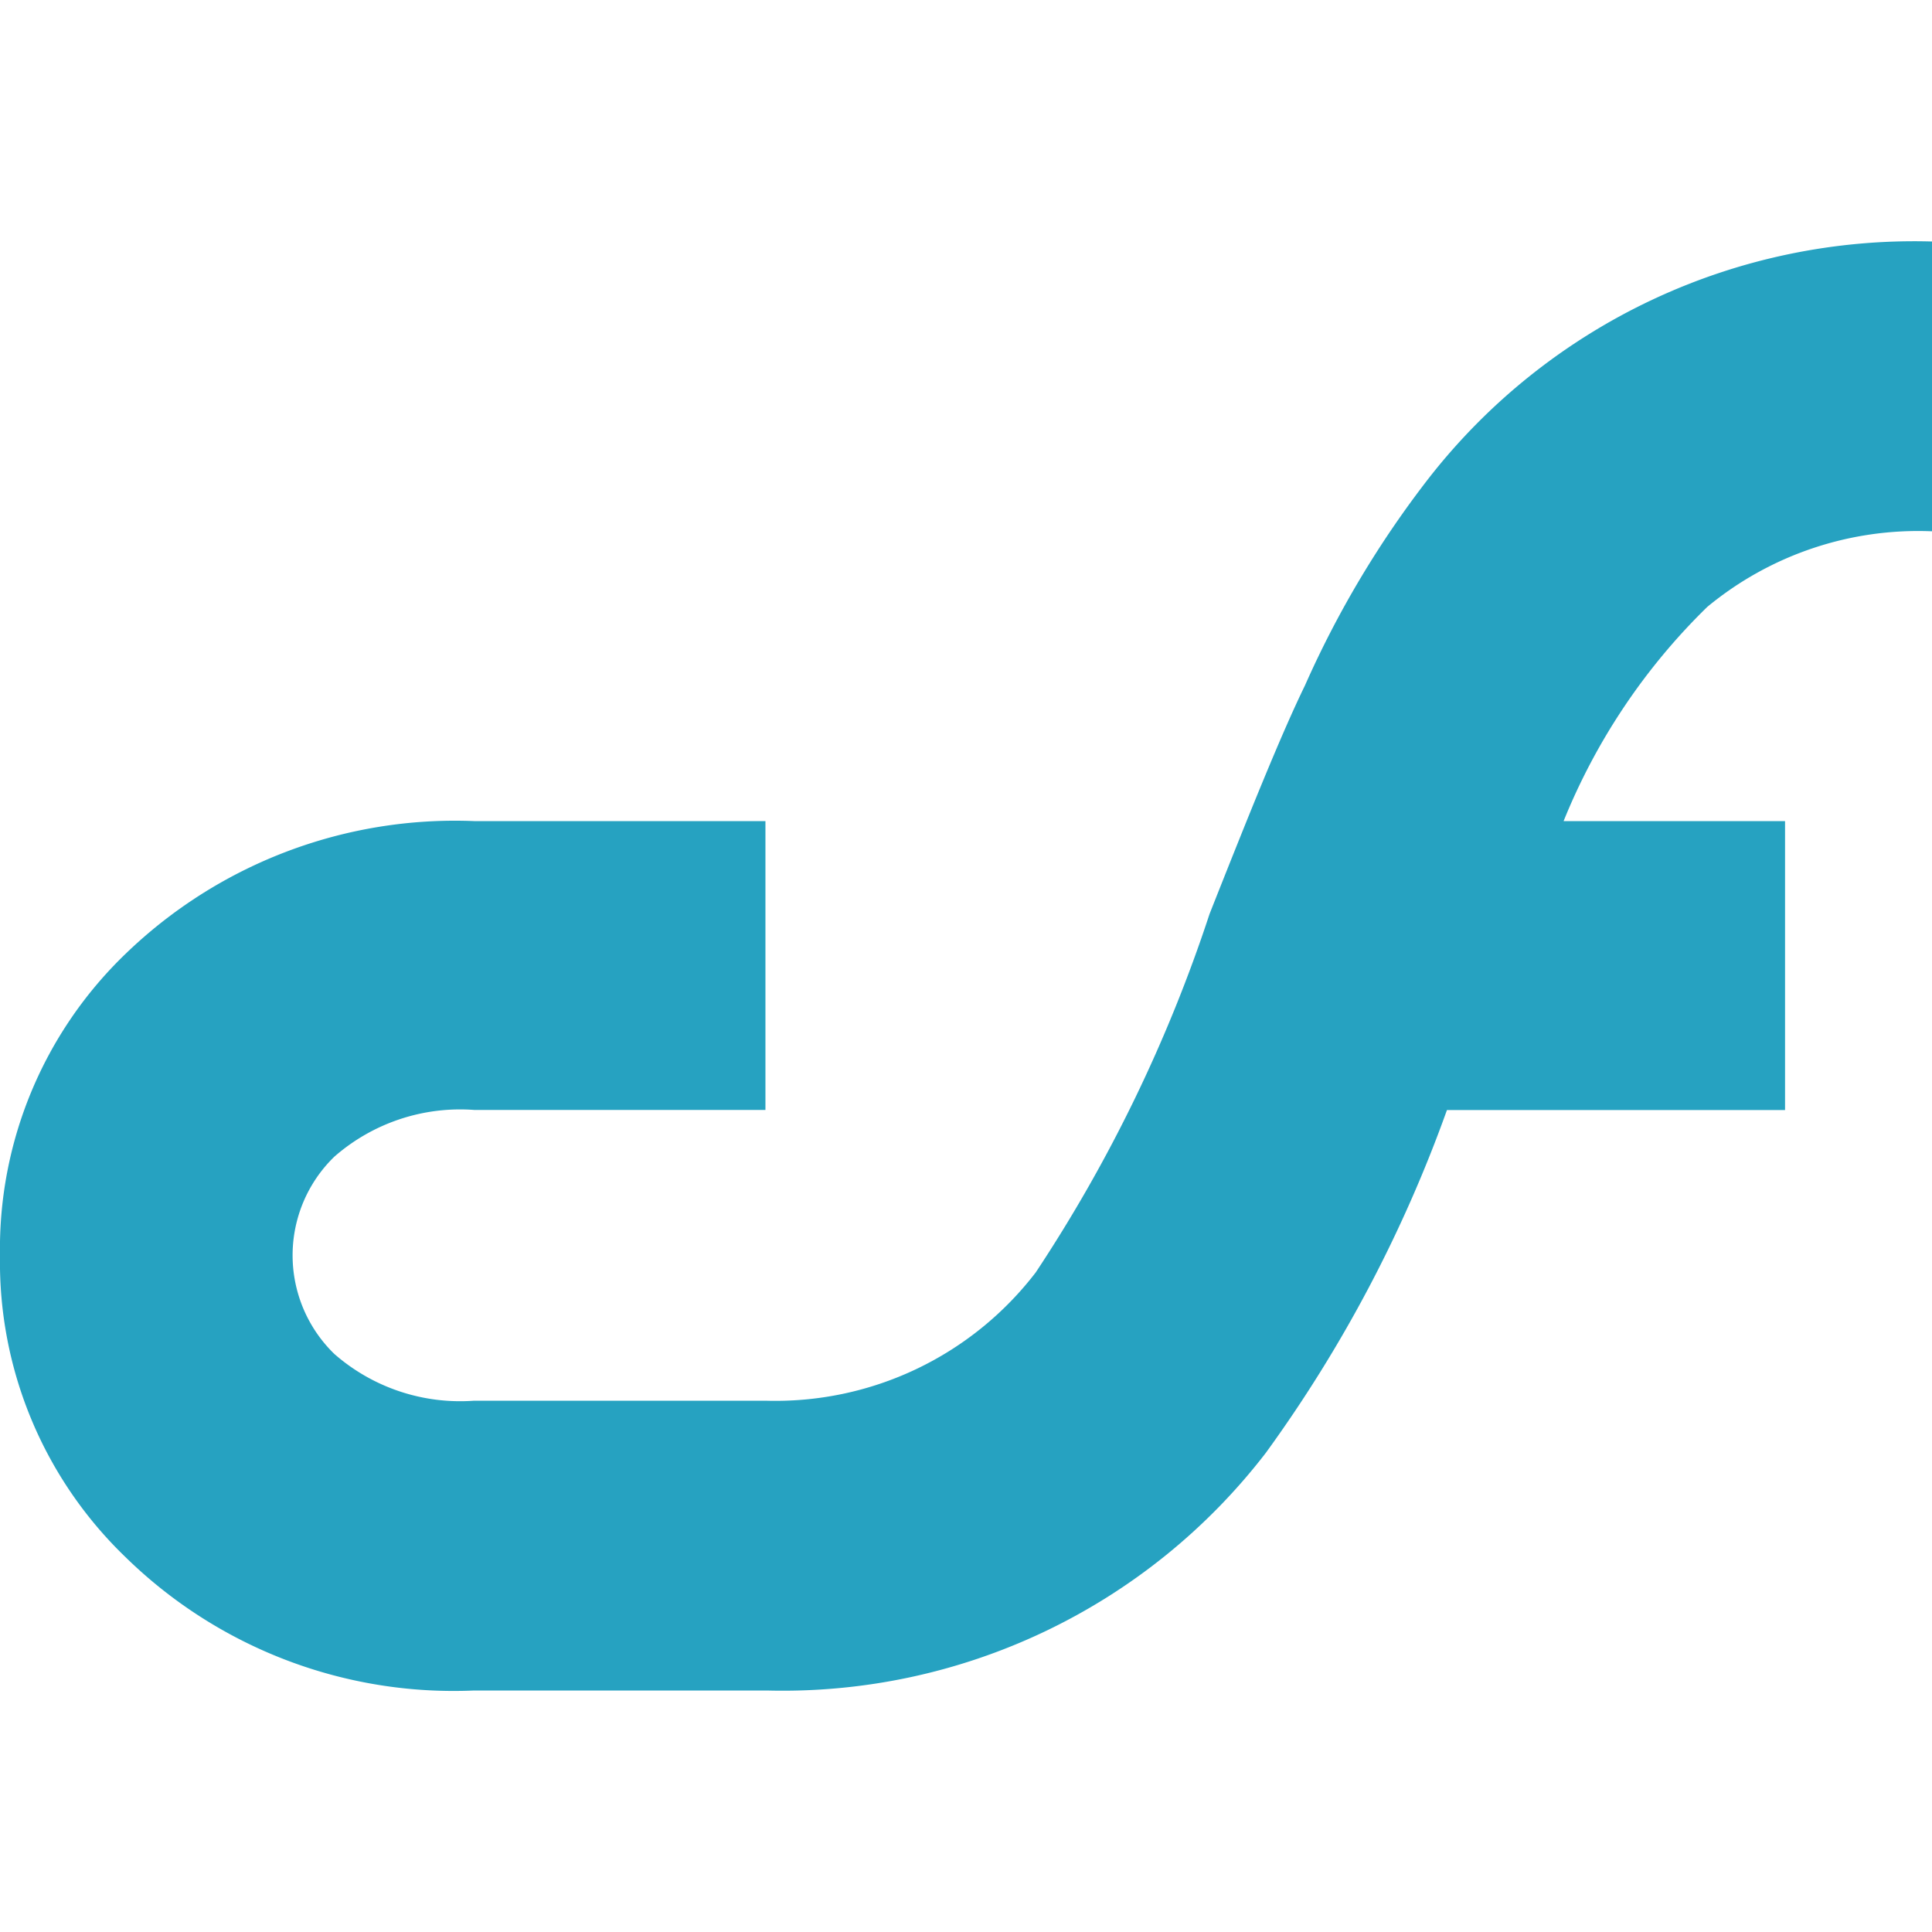 <!--
  - The MIT License (MIT)
  -
  - Copyright (c) 2015-2021 Elior "Mallowigi" Boukhobza
  -
  - Permission is hereby granted, free of charge, to any person obtaining a copy
  - of this software and associated documentation files (the "Software"), to deal
  - in the Software without restriction, including without limitation the rights
  - to use, copy, modify, merge, publish, distribute, sublicense, and/or sell
  - copies of the Software, and to permit persons to whom the Software is
  - furnished to do so, subject to the following conditions:
  -
  - The above copyright notice and this permission notice shall be included in all
  - copies or substantial portions of the Software.
  -
  - THE SOFTWARE IS PROVIDED "AS IS", WITHOUT WARRANTY OF ANY KIND, EXPRESS OR
  - IMPLIED, INCLUDING BUT NOT LIMITED TO THE WARRANTIES OF MERCHANTABILITY,
  - FITNESS FOR A PARTICULAR PURPOSE AND NONINFRINGEMENT. IN NO EVENT SHALL THE
  - AUTHORS OR COPYRIGHT HOLDERS BE LIABLE FOR ANY CLAIM, DAMAGES OR OTHER
  - LIABILITY, WHETHER IN AN ACTION OF CONTRACT, TORT OR OTHERWISE, ARISING FROM,
  - OUT OF OR IN CONNECTION WITH THE SOFTWARE OR THE USE OR OTHER DEALINGS IN THE
  - SOFTWARE.
  -
  -
  -->

<svg xmlns="http://www.w3.org/2000/svg" width="16px" height="16px" viewBox="0 0 16 16">
  <path fill="#26A2C1"
        d="M3.927,14H6.35a5.048,5.048,0,0,0,4.133-1.968,11.319,11.319,0,0,0,1.5-2.839h2.8V6.8H12.949a5.2,5.2,0,0,1,1.19-1.774A2.74,2.74,0,0,1,16,4.4V2a5.1,5.1,0,0,0-4.165,1.957,8.251,8.251,0,0,0-1.028,1.72c-0.195.4-.454,1.043-0.79,1.892a12.363,12.363,0,0,1-1.439,2.968A2.716,2.716,0,0,1,6.339,11.6H3.927a1.582,1.582,0,0,1-1.158-.387,1.138,1.138,0,0,1,0-1.634,1.582,1.582,0,0,1,1.158-.387H6.339V6.8H3.927A3.926,3.926,0,0,0,1.039,7.9,3.39,3.39,0,0,0,0,10.4a3.39,3.39,0,0,0,1.039,2.495A3.884,3.884,0,0,0,3.927,14h0Z"
  />
</svg>
